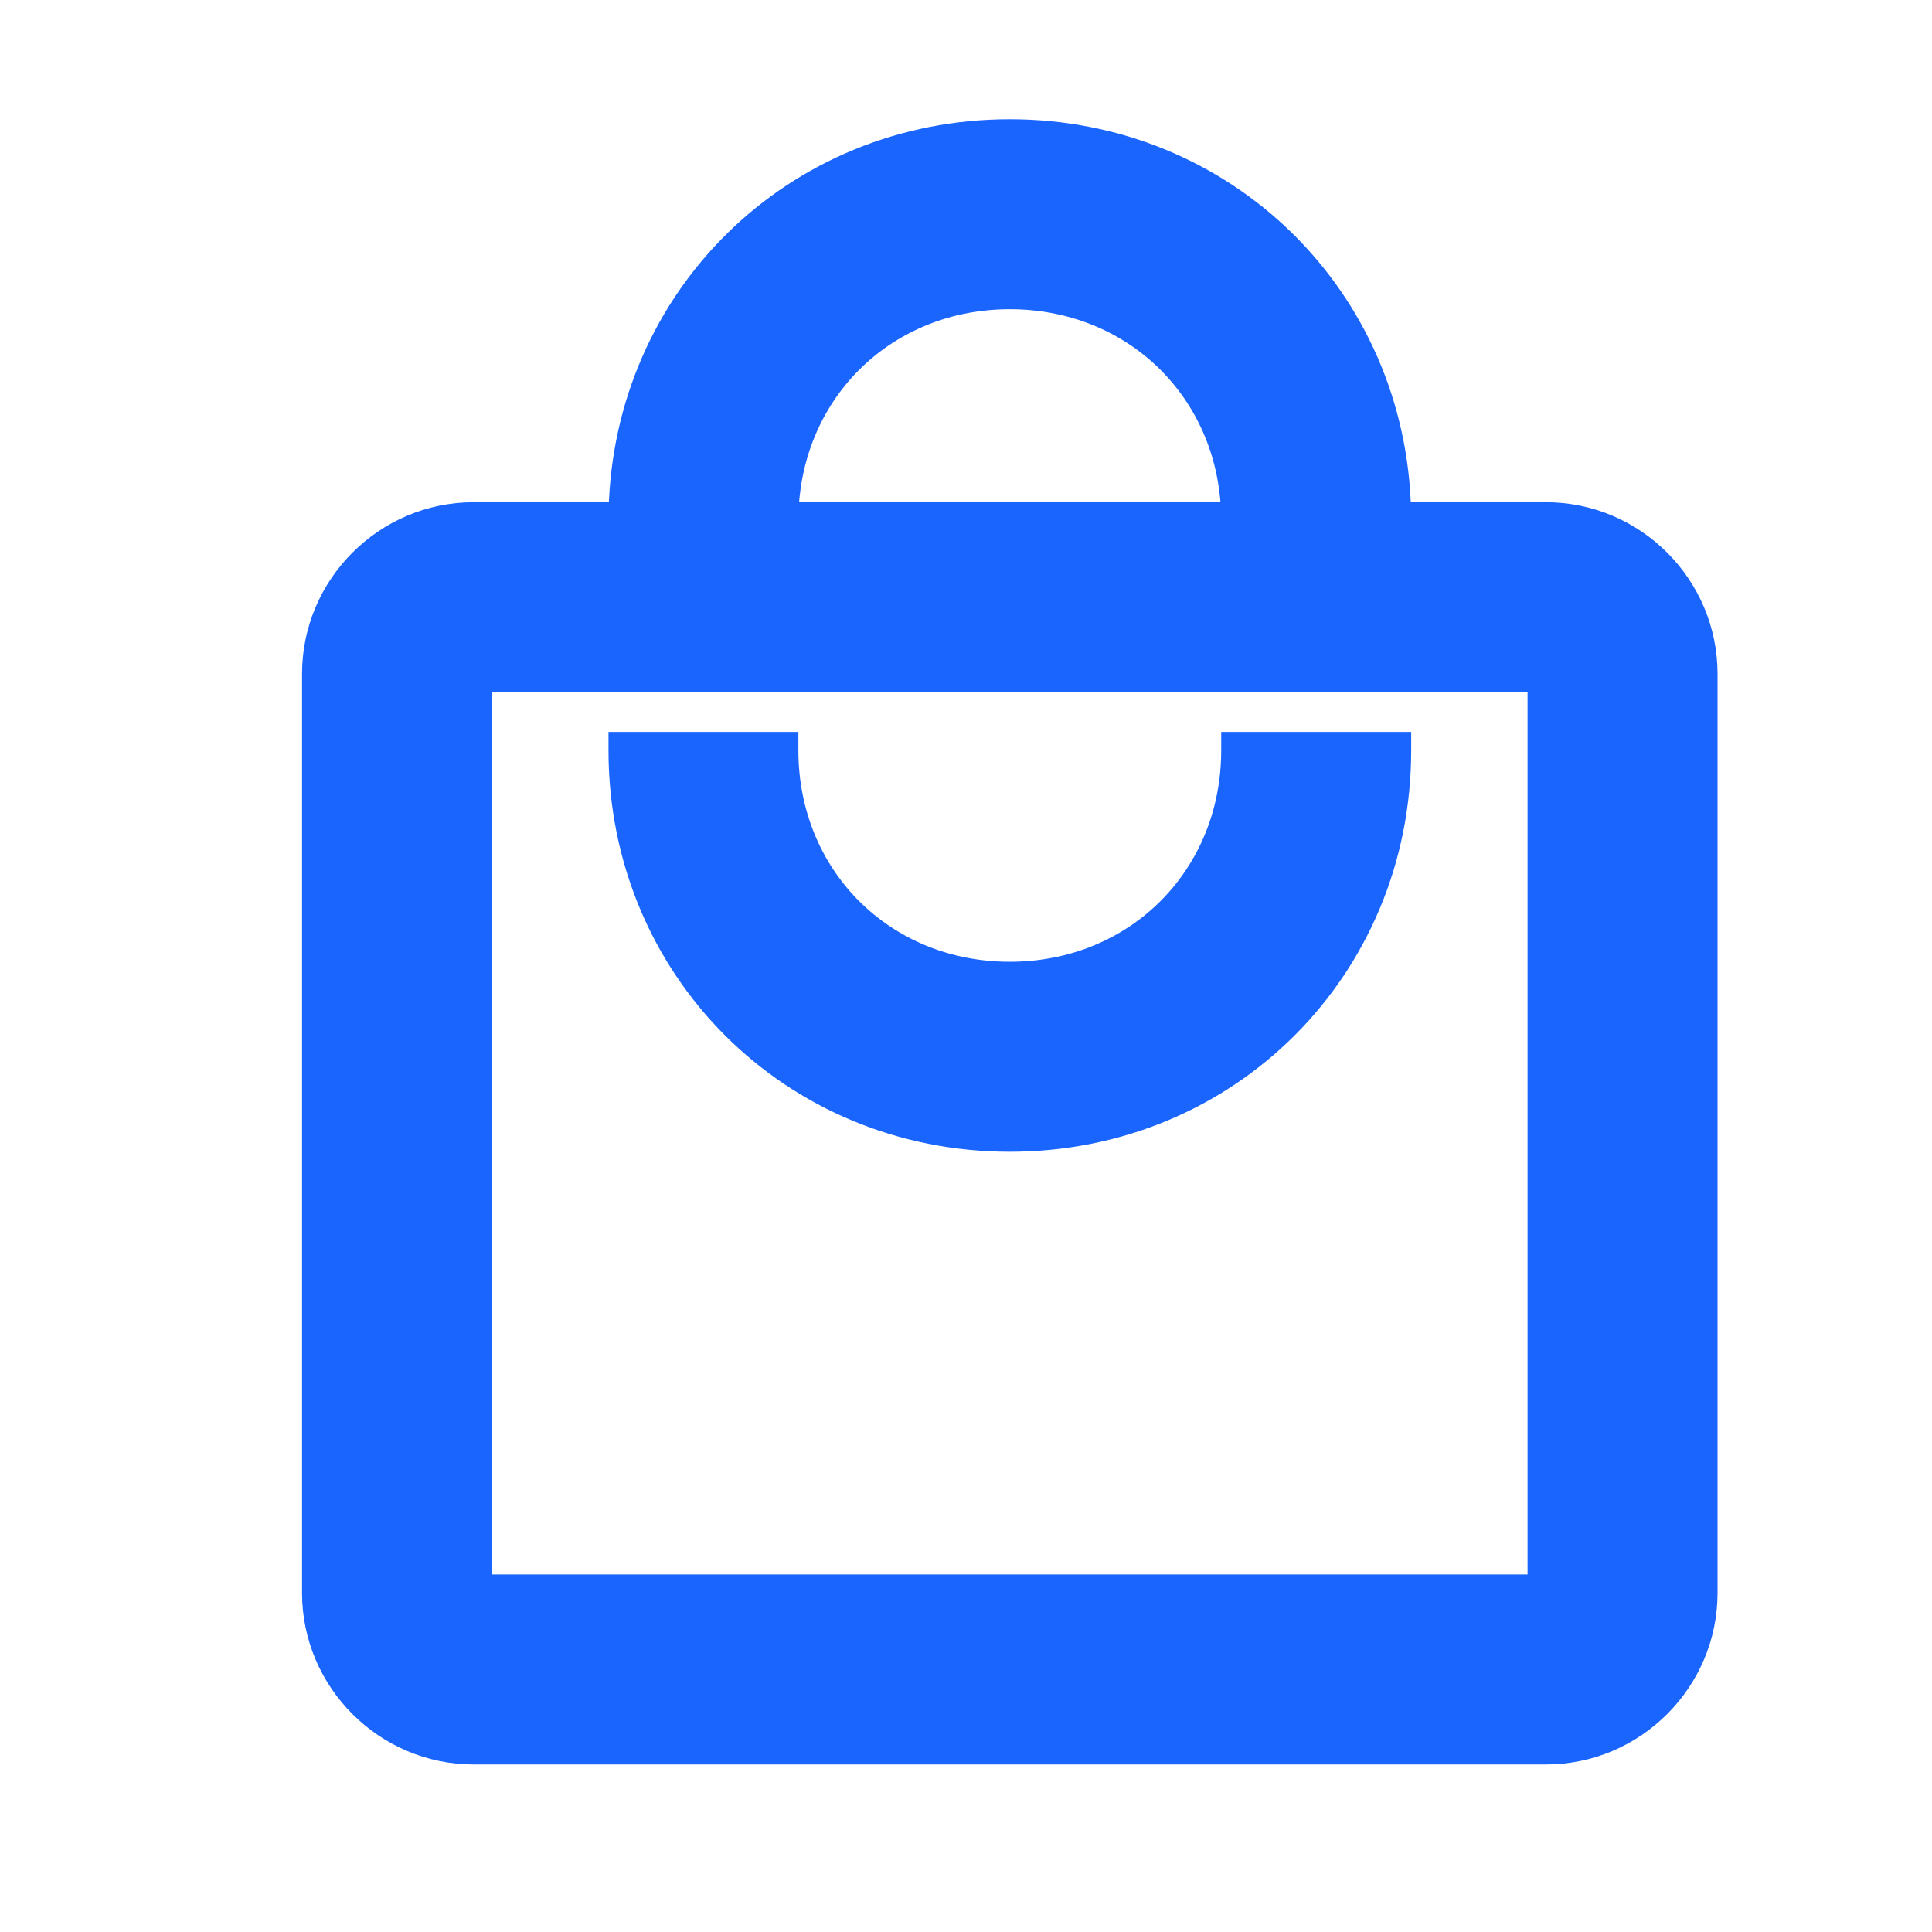 <svg width="21" height="21" viewBox="0 0 21 21" fill="none" xmlns="http://www.w3.org/2000/svg">
<path d="M8.578 8.156V8.056H8.479H6.814H6.714V8.156C6.714 10.543 8.59 12.419 10.976 12.419C13.363 12.419 15.239 10.543 15.239 8.156V8.056H15.139H13.474H13.374V8.156C13.374 9.516 12.336 10.554 10.976 10.554C9.616 10.554 8.578 9.516 8.578 8.156ZM16.804 5.559H15.238C15.186 3.22 13.329 1.396 10.976 1.396C8.623 1.396 6.766 3.22 6.715 5.559H5.148C4.178 5.559 3.383 6.353 3.383 7.324V17.314C3.383 18.285 4.178 19.079 5.148 19.079H16.804C17.775 19.079 18.569 18.285 18.569 17.314V7.324C18.569 6.353 17.775 5.559 16.804 5.559ZM10.976 3.261C12.303 3.261 13.323 4.248 13.372 5.559H8.58C8.63 4.248 9.65 3.261 10.976 3.261ZM5.248 17.214V7.424H16.704V17.214H5.248Z" fill="#1B65FF" stroke="#1B65FF" stroke-width="0.2"/>
</svg>
